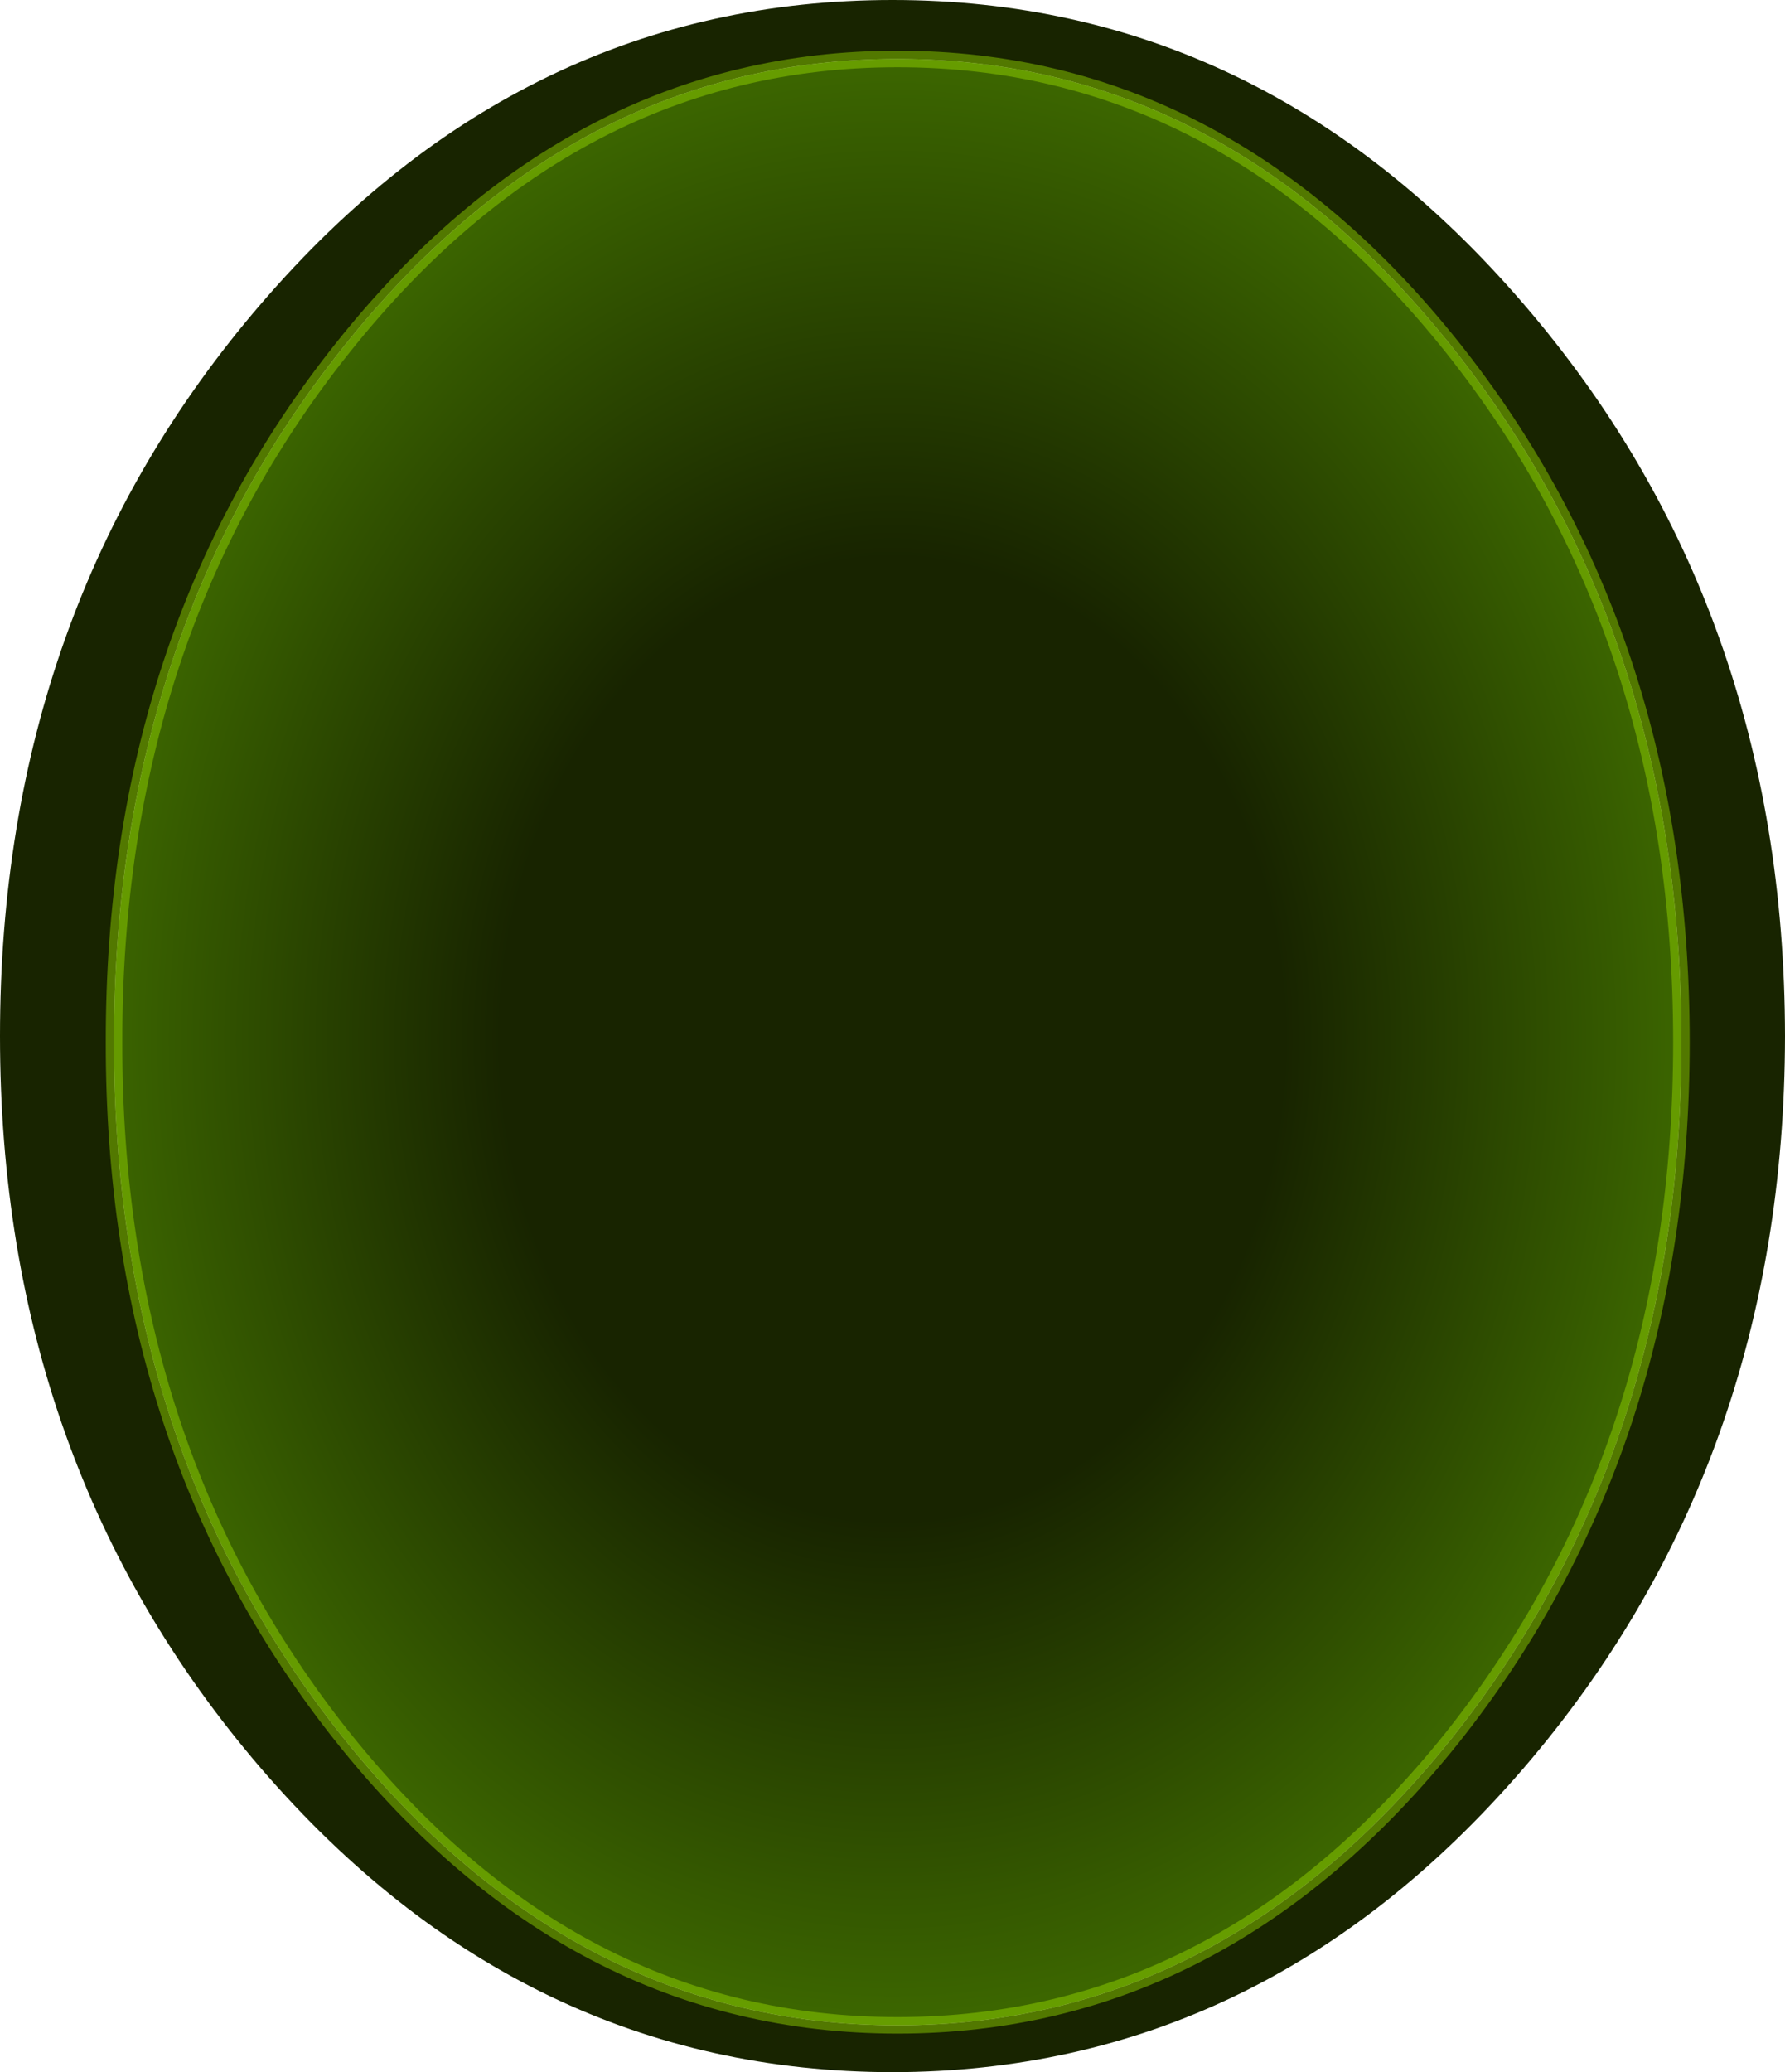 <?xml version="1.0" encoding="UTF-8" standalone="no"?>
<svg xmlns:xlink="http://www.w3.org/1999/xlink" height="188.0px" width="162.0px" xmlns="http://www.w3.org/2000/svg">
  <g transform="matrix(1.0, 0.0, 0.0, 1.0, -13.1, -14.0)">
    <path d="M144.9 45.5 Q165.7 71.6 165.7 108.55 165.7 145.5 144.9 171.65 124.05 197.75 94.55 197.75 65.1 197.75 44.25 171.65 23.4 145.5 23.45 108.55 23.4 71.6 44.25 45.5 65.1 19.35 94.55 19.35 124.05 19.35 144.9 45.5" fill="url(#gradient0)" fill-rule="evenodd" stroke="none"/>
    <path d="M151.35 41.55 Q175.05 69.05 175.1 108.0 175.05 146.9 151.35 174.45 127.65 201.95 94.1 202.0 60.5 201.95 36.8 174.45 13.1 146.9 13.1 108.0 13.1 69.05 36.8 41.55 60.5 14.0 94.1 14.0 127.65 14.0 151.35 41.55 M144.9 45.5 Q124.05 19.35 94.55 19.35 65.1 19.35 44.25 45.5 23.4 71.6 23.45 108.55 23.4 145.5 44.25 171.65 65.1 197.75 94.55 197.75 124.05 197.75 144.9 171.65 165.7 145.5 165.7 108.55 165.7 71.6 144.9 45.5" fill="#182400" fill-rule="evenodd" stroke="none"/>
    <path d="M144.9 45.5 Q165.7 71.6 165.7 108.55 165.7 145.5 144.9 171.65 124.05 197.75 94.55 197.75 65.1 197.75 44.25 171.65 23.4 145.5 23.45 108.55 23.4 71.6 44.25 45.5 65.1 19.35 94.55 19.35 124.05 19.35 144.9 45.5 Z" fill="none" stroke="#9ade02" stroke-linecap="round" stroke-linejoin="round" stroke-opacity="0.451" stroke-width="1.5"/>
  </g>
  <defs>
    <radialGradient cx="0" cy="0" gradientTransform="matrix(0.092, 0.0, 0.0, 0.113, 94.1, 108.3)" gradientUnits="userSpaceOnUse" id="gradient0" r="819.2" spreadMethod="pad">
      <stop offset="0.471" stop-color="#182400"/>
      <stop offset="1.0" stop-color="#3f6c00"/>
    </radialGradient>
  </defs>
</svg>
